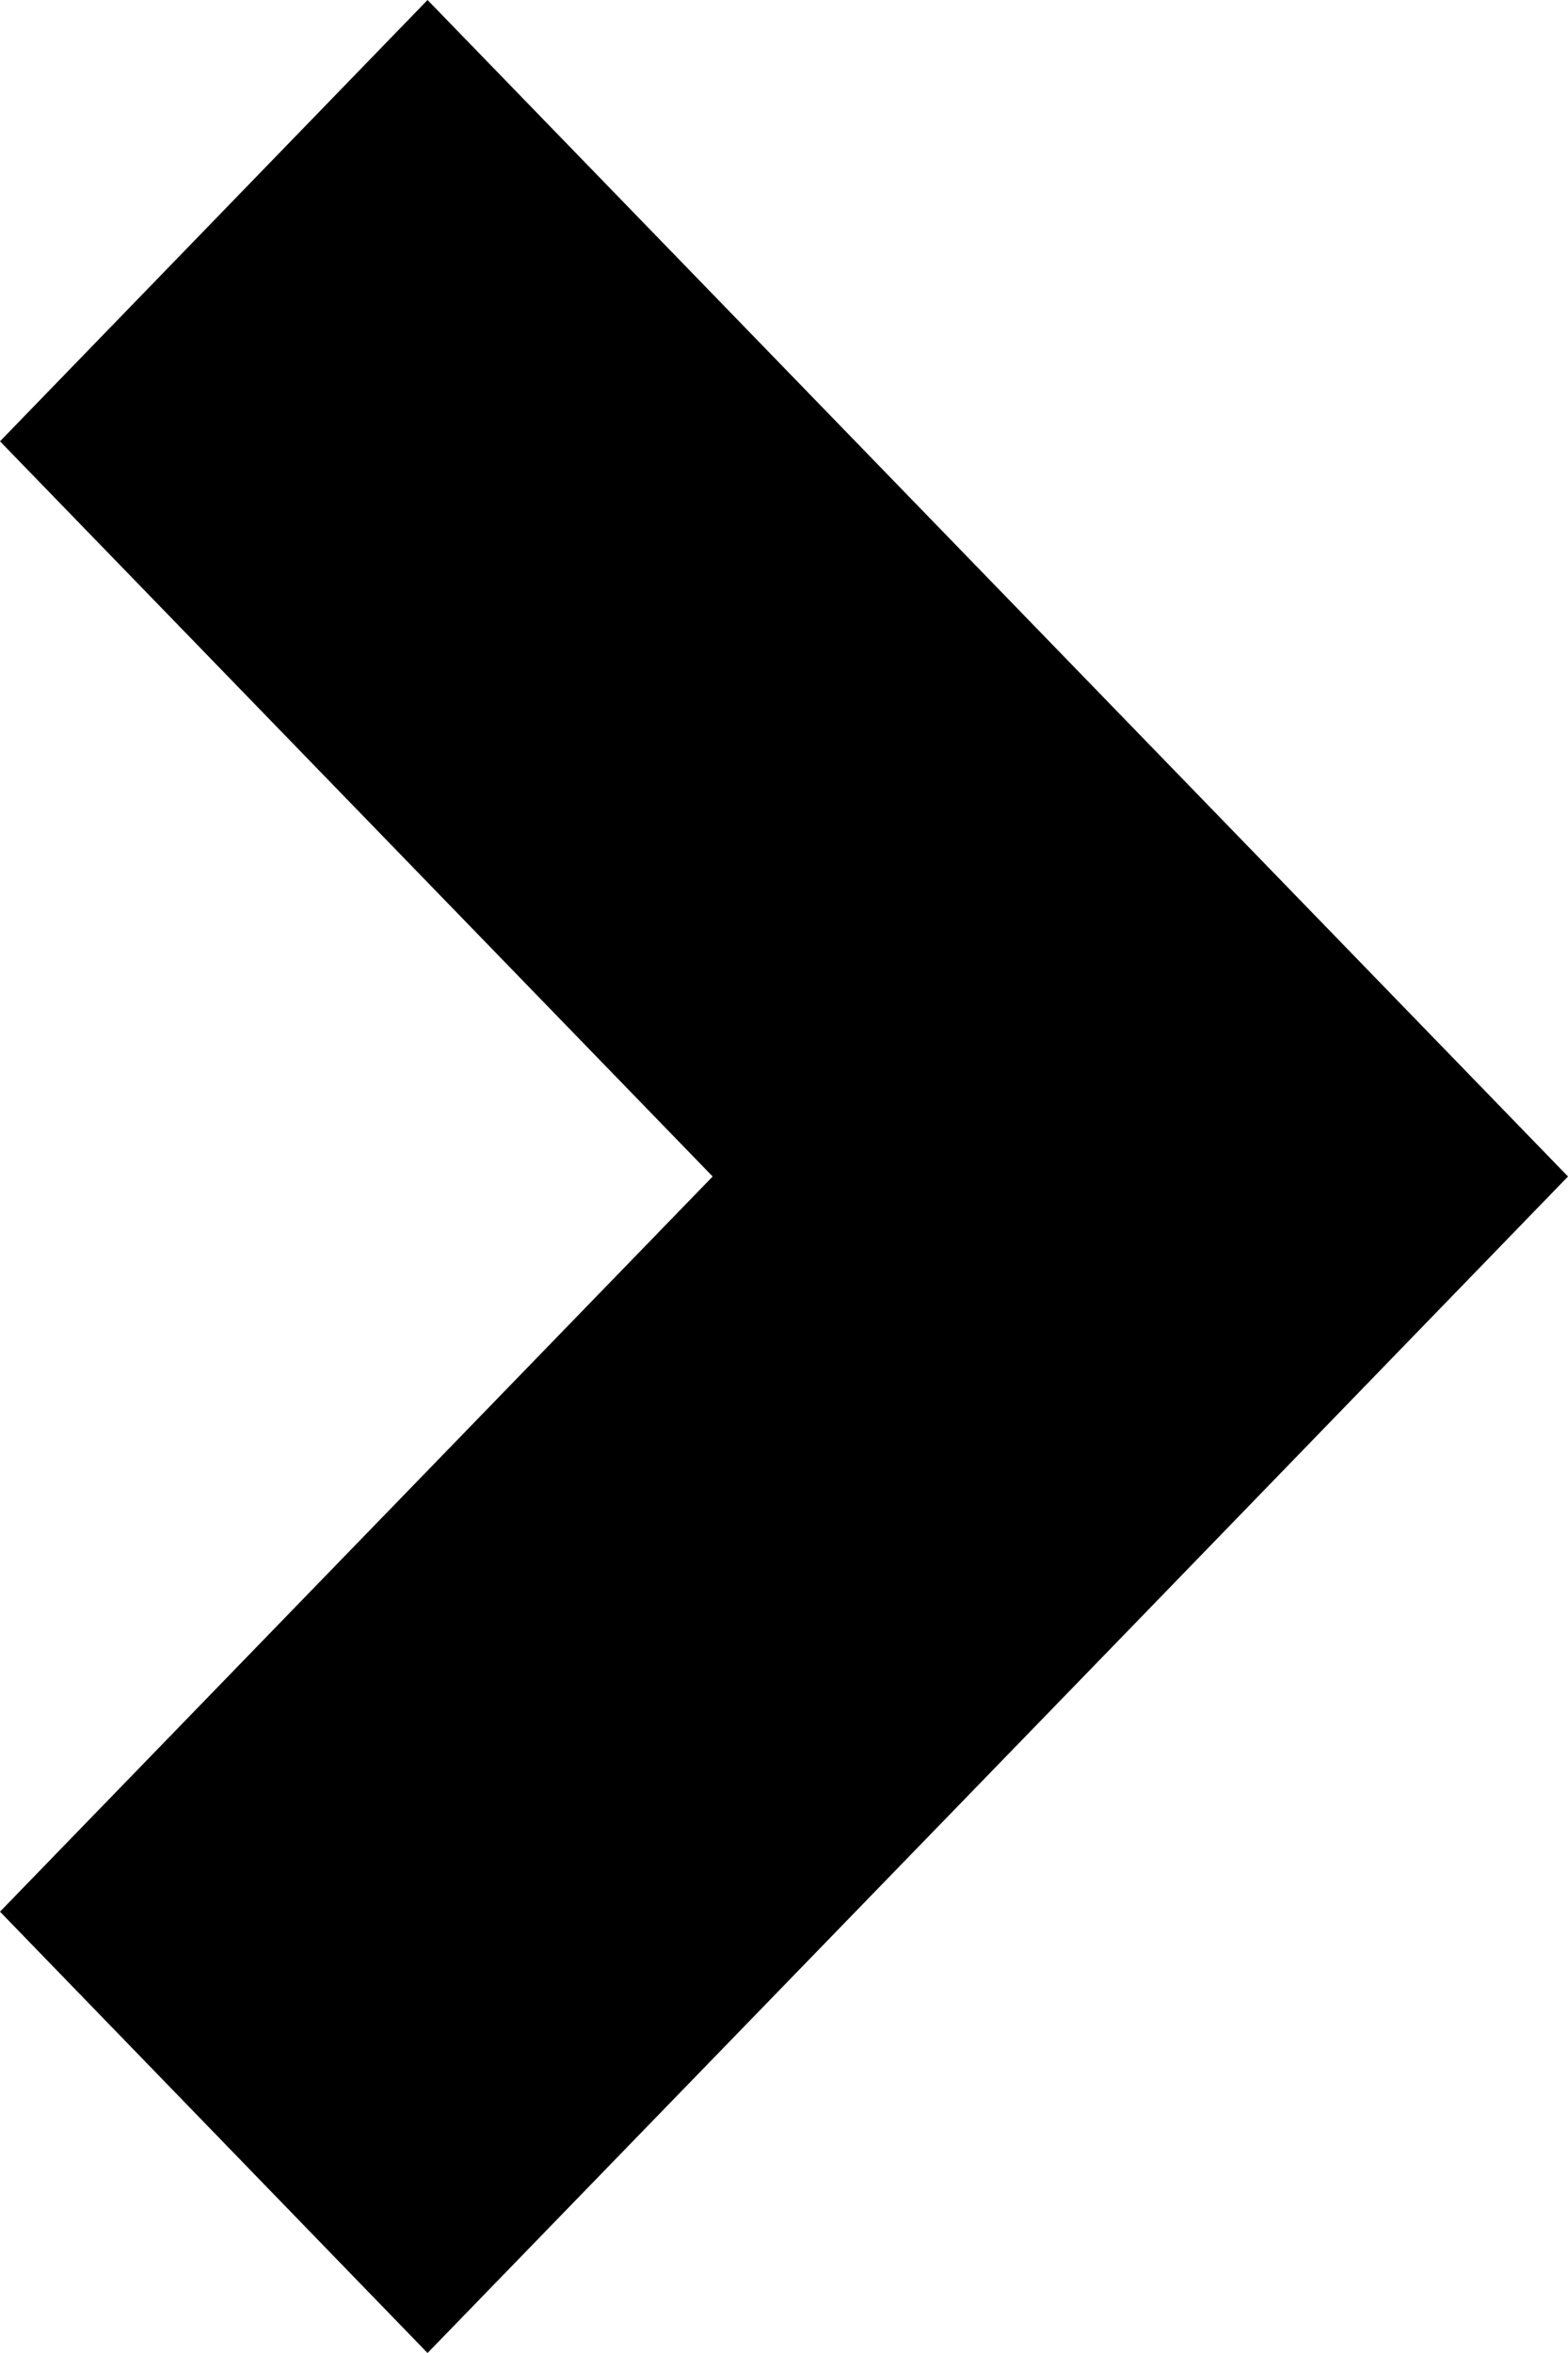 <svg id="icon-forward" width="6px" height="9px" viewBox="0 0 6 9" version="1.1" xmlns="http://www.w3.org/2000/svg"
     xmlns:xlink="http://www.w3.org/1999/xlink">
    <path fill="currentColor"
          d="M4.364,6.188 L1.636,9 L4.15152357e-11,7.312 L2.727,4.5 L1.21323784e-12,1.688 L1.636,-7.1683548e-11 L6,4.5 L4.364,6.188 Z"></path>
</svg>
